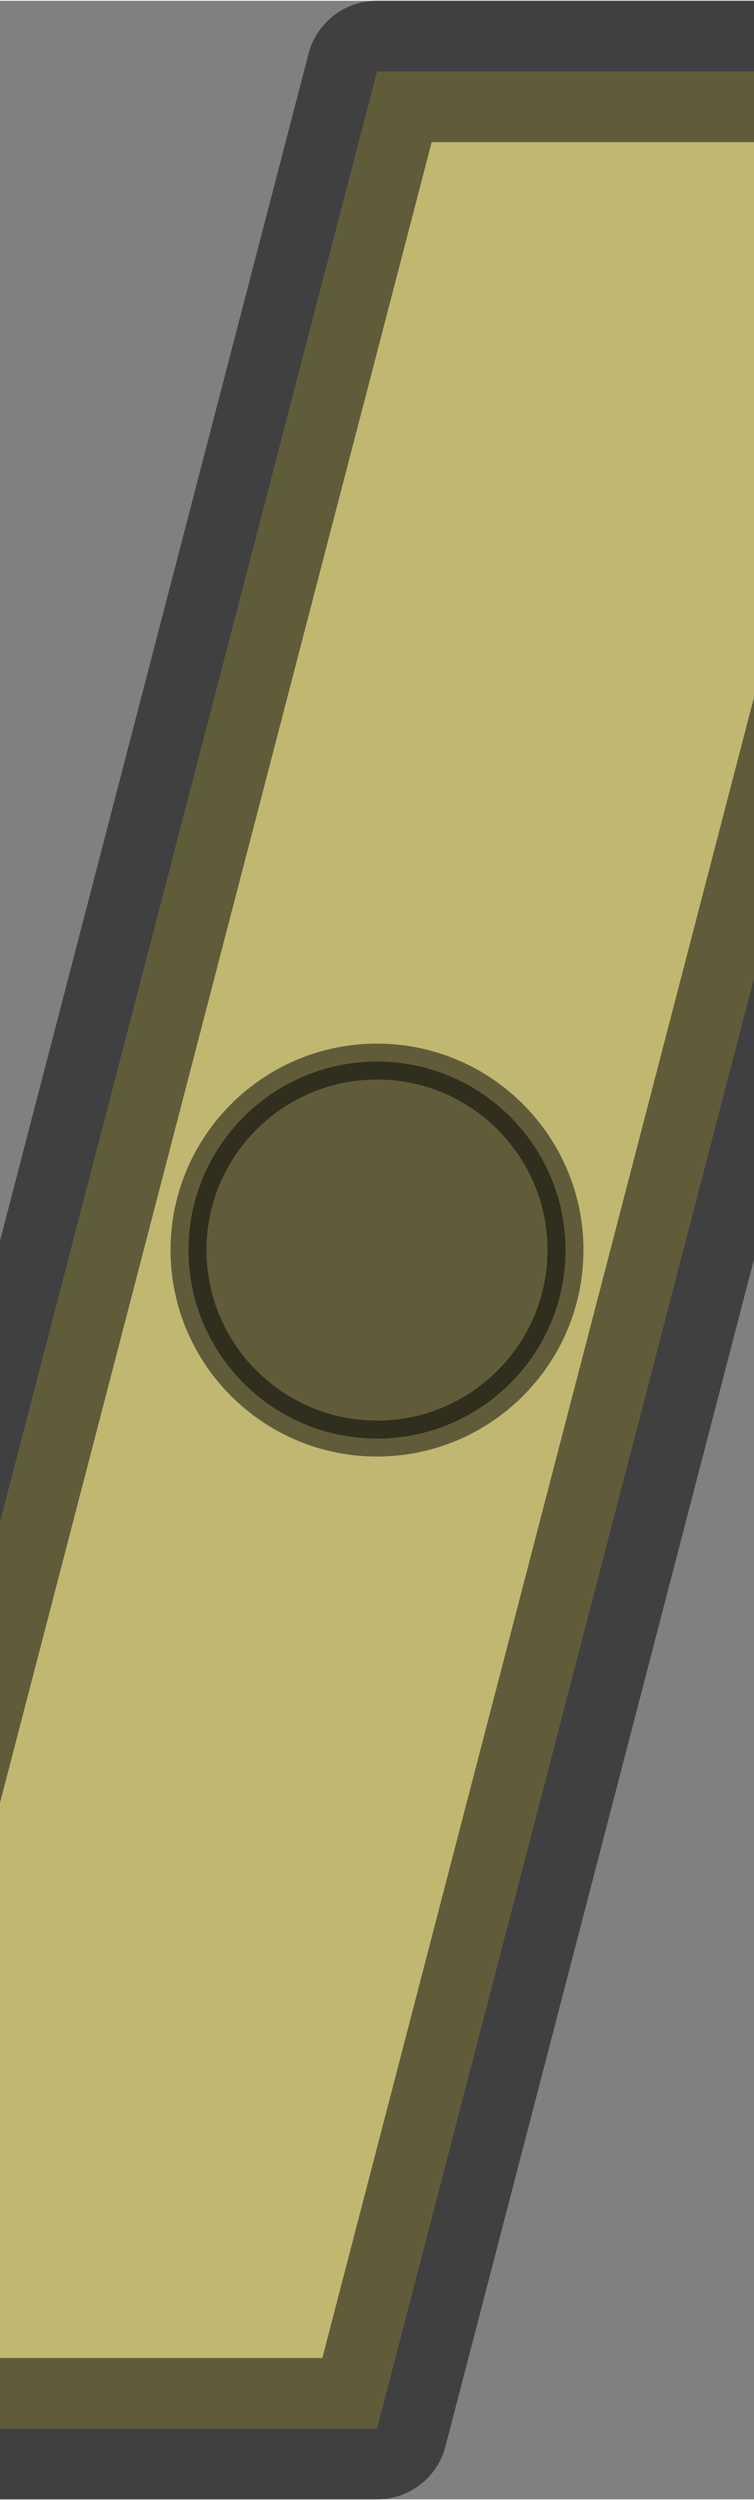 <?xml version="1.0" encoding="UTF-8"?>
<!DOCTYPE svg PUBLIC "-//W3C//DTD SVG 1.0//EN" "http://www.w3.org/TR/2001/REC-SVG-20010904/DTD/svg10.dtd">
<!-- Creator: CorelDRAW X6 -->
<svg xmlns="http://www.w3.org/2000/svg" xml:space="preserve" width="19px" height="63px" version="1.0" shape-rendering="geometricPrecision" text-rendering="geometricPrecision" image-rendering="optimizeQuality" fill-rule="evenodd" clip-rule="evenodd"
viewBox="0 0 1900 6296"
 xmlns:xlink="http://www.w3.org/1999/xlink">
 <rect x="0" y="0" width="1900" height="6296" fill="#808080" stroke="none"/>
 <g id="_6051.cgm:type:overlay">
  <IC_ColorNameTable/>
  <PictureProperties/>
  <polygon fill="#FFF063" fill-opacity="0.502" stroke="#000002" stroke-width="356.309" stroke-linecap="square" stroke-linejoin="round" stroke-opacity="0.502" points="950,178 2494,178 950,6118 -594,6118 "/>
  <path fill="#000002" fill-opacity="0.502" stroke="#000002" stroke-width="90.533" stroke-linecap="square" stroke-linejoin="round" stroke-opacity="0.502" d="M1425 3148c0,-262 -213,-475 -475,-475 -262,0 -475,213 -475,475 0,262 213,475 475,475 262,0 475,-213 475,-475z"/>
 </g>
</svg>
